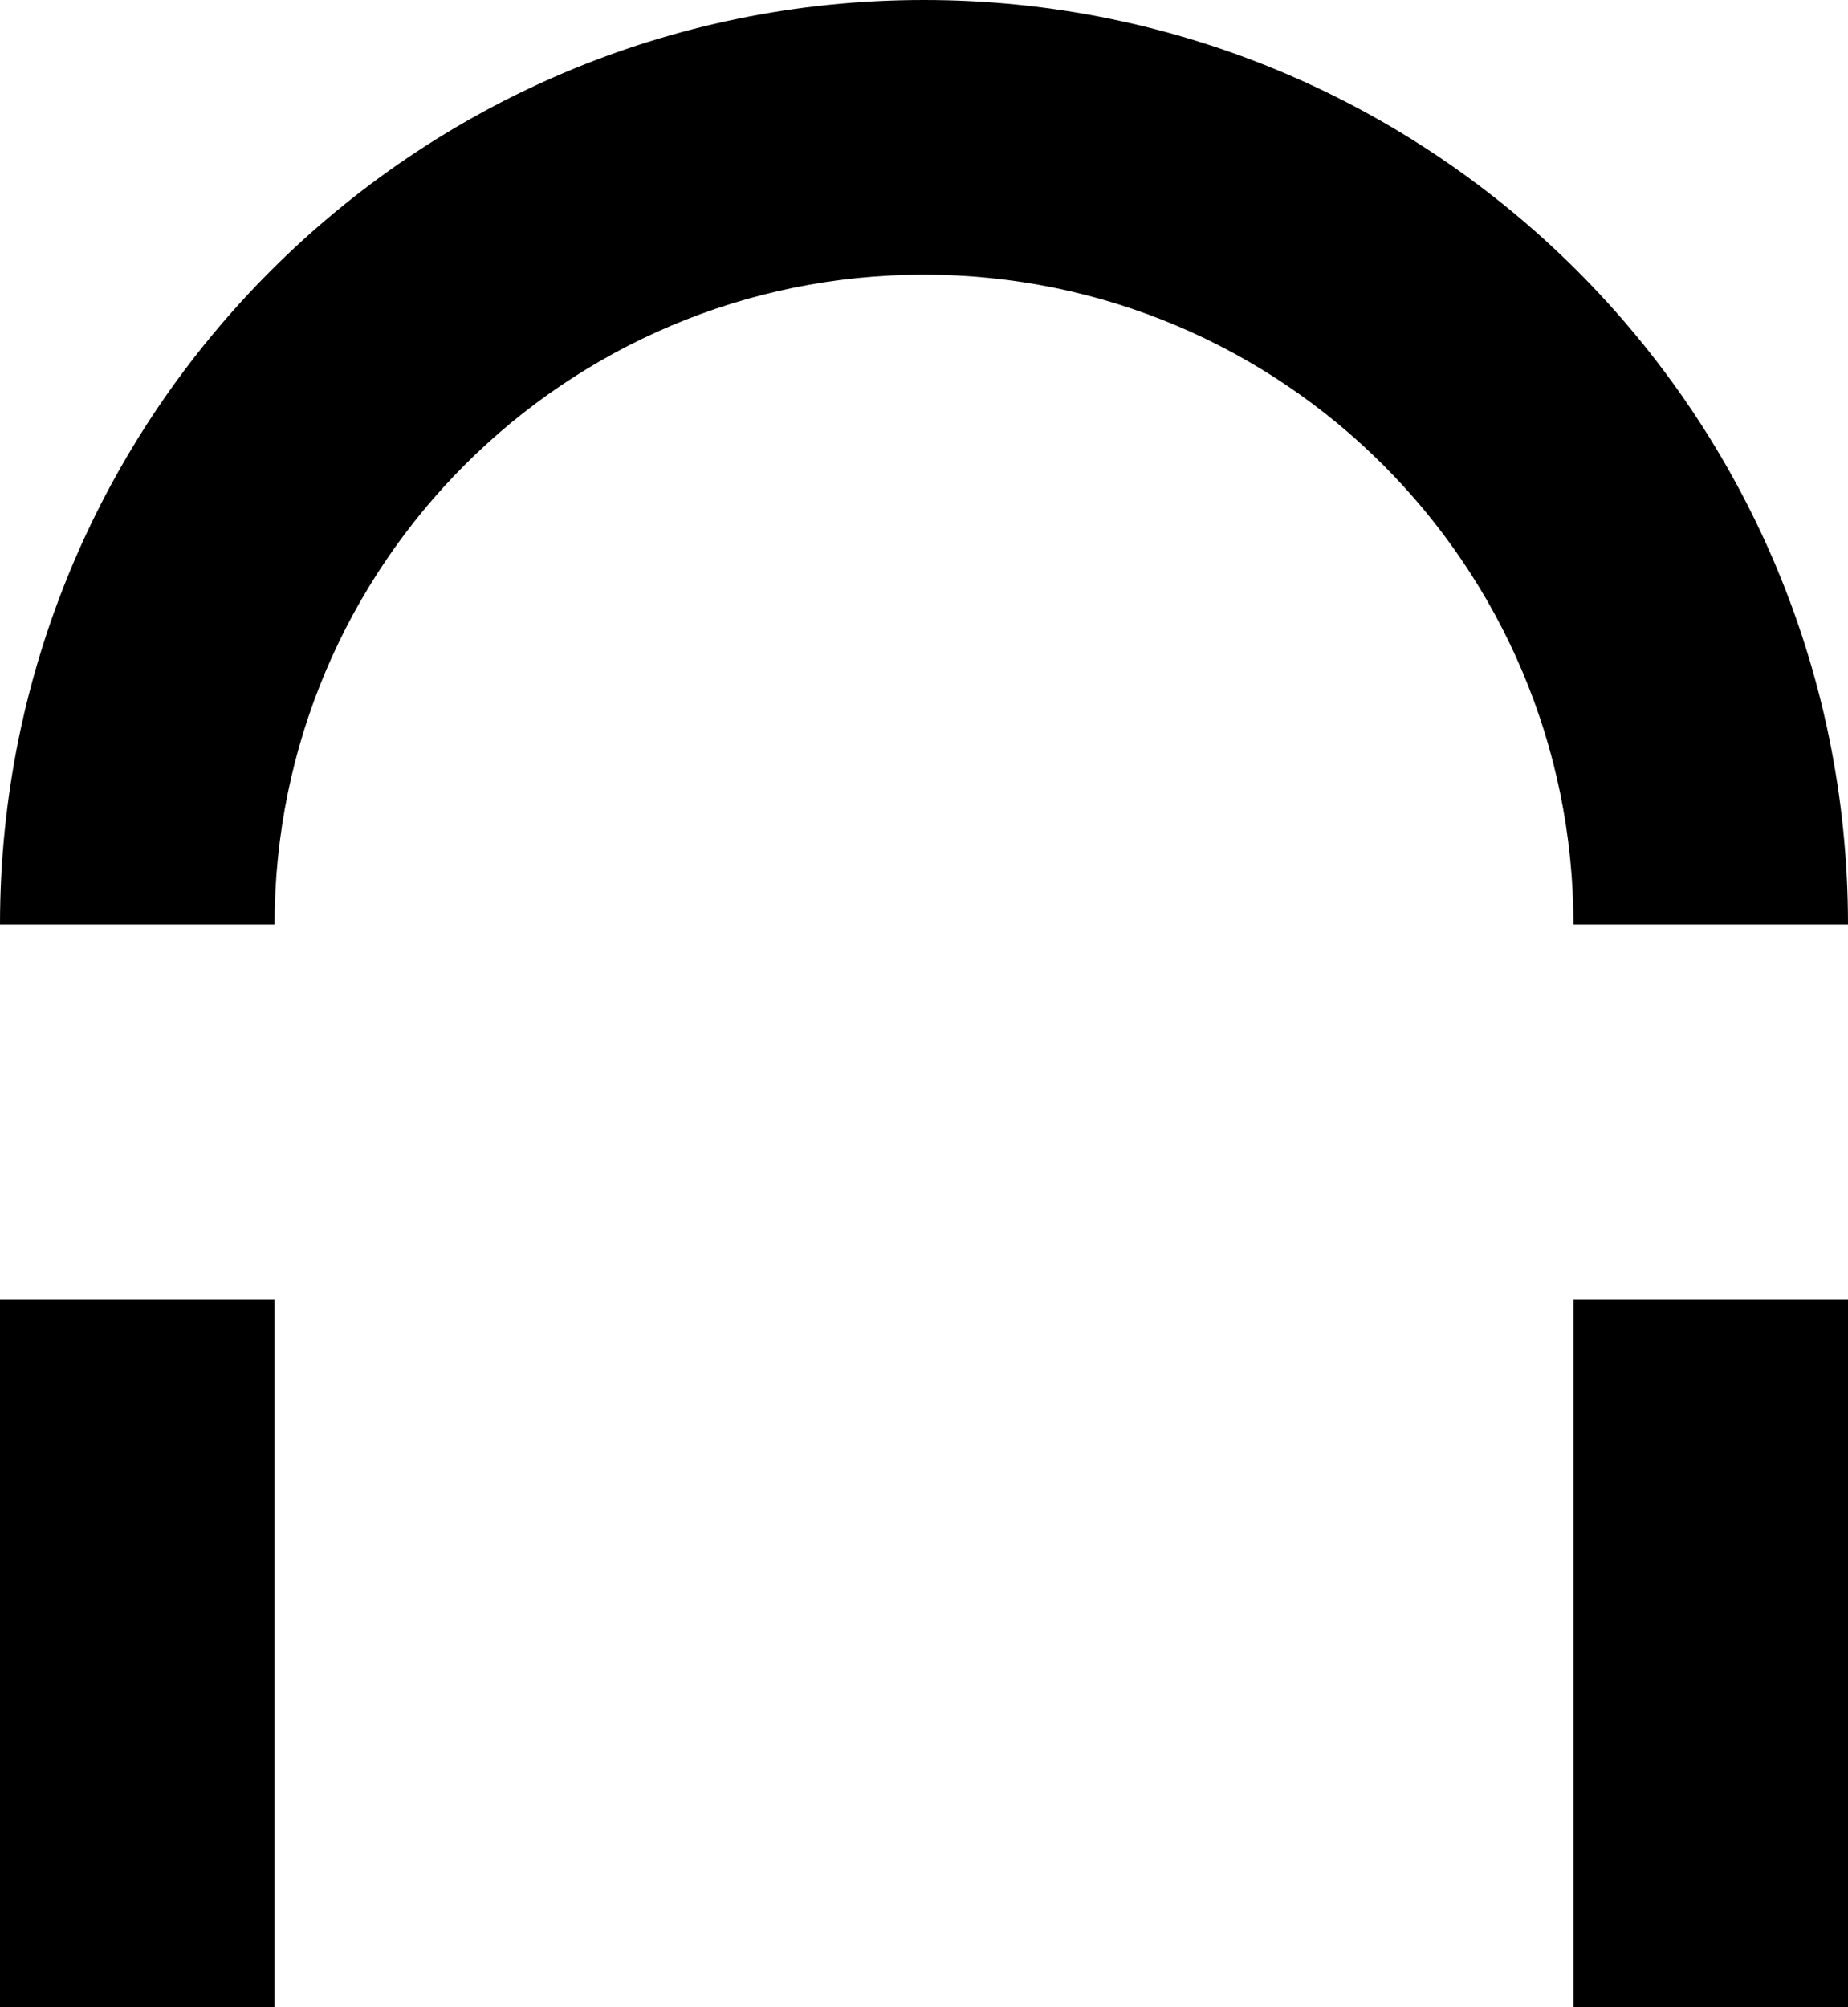 <?xml version="1.0" encoding="UTF-8"?>
<svg id="Layer_2" xmlns="http://www.w3.org/2000/svg" viewBox="0 0 64.75 70.3">
  <g id="Layer_1-2" data-name="Layer_1">
    <g>
      <rect y="45.51" width="9.62" height="24.79"/>
      <rect x="55.13" y="45.51" width="9.62" height="24.79"/>
      <path d="M64.75,32.38h-9.62c0-12.57-10.19-22.76-22.76-22.76s-22.75,10.19-22.75,22.76H0C0,14.5,14.5,0,32.37,0s32.38,14.5,32.38,32.38Z"/>
    </g>
  </g>
</svg>